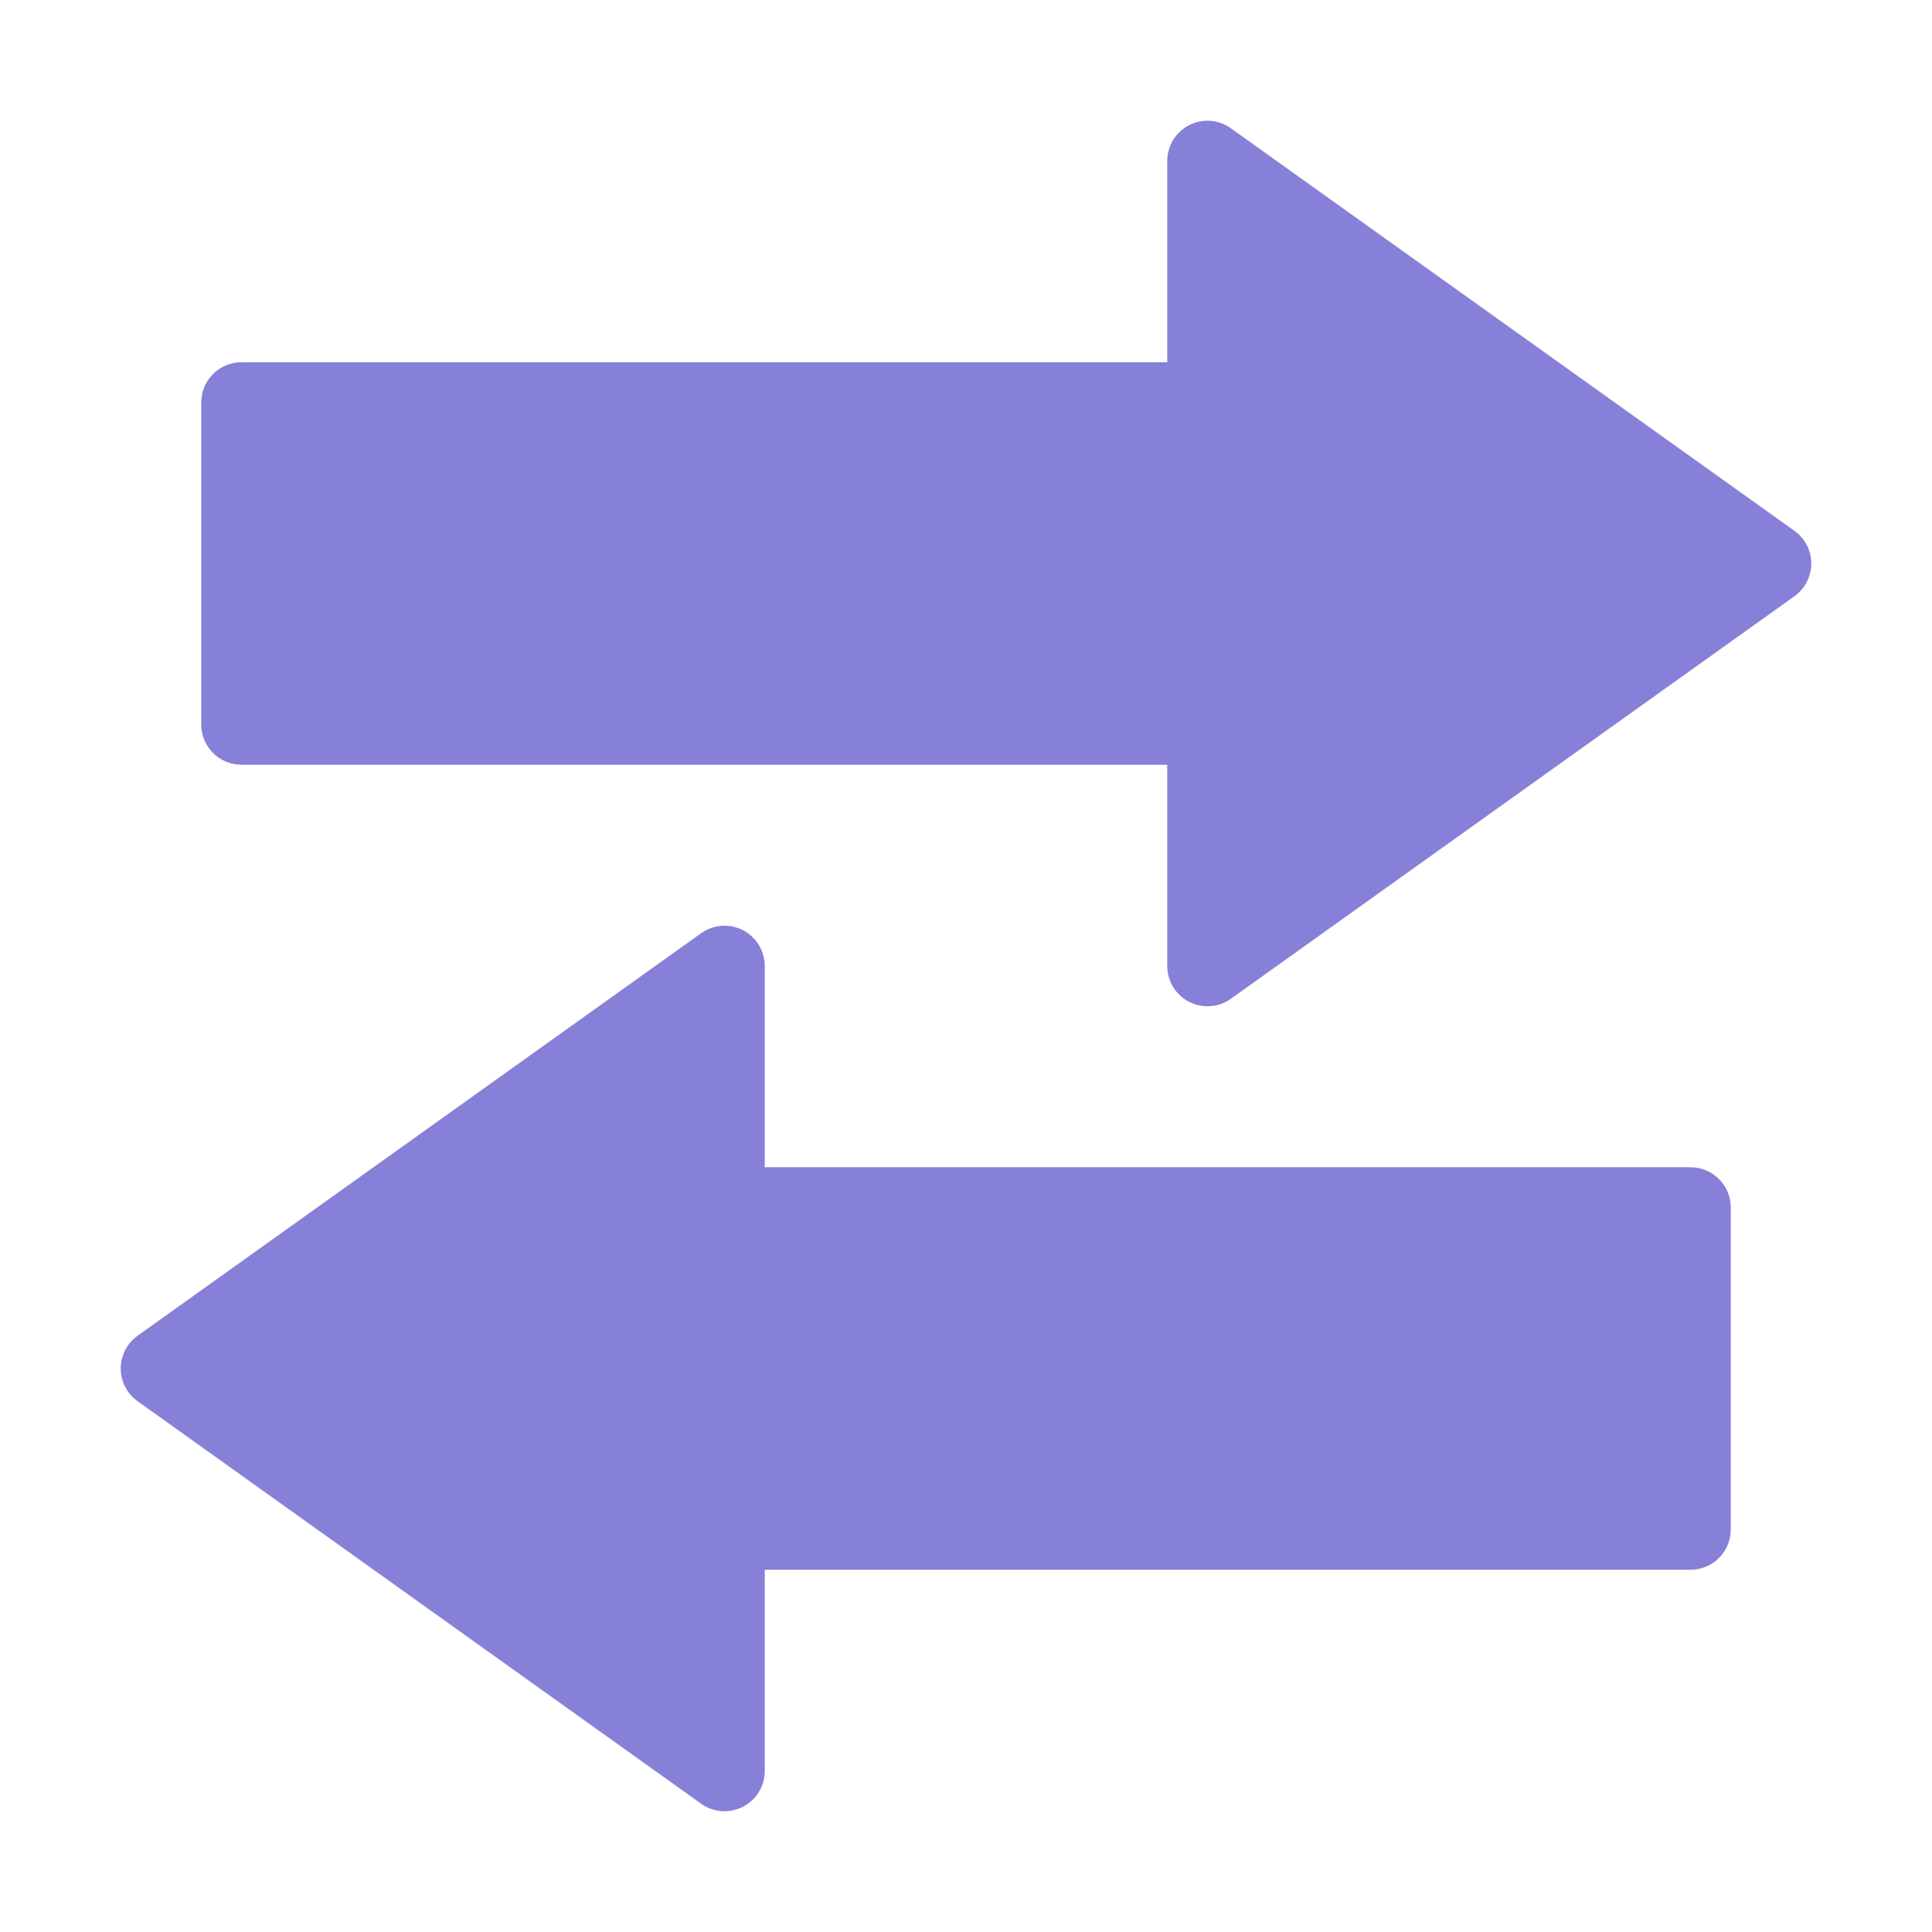 <?xml version="1.0" encoding="utf-8"?>
<!-- Generator: Adobe Illustrator 19.2.0, SVG Export Plug-In . SVG Version: 6.00 Build 0)  -->
<!DOCTYPE svg PUBLIC "-//W3C//DTD SVG 1.1//EN" "http://www.w3.org/Graphics/SVG/1.1/DTD/svg11.dtd">
<svg version="1.1" id="Layer_1" xmlns="http://www.w3.org/2000/svg" xmlns:xlink="http://www.w3.org/1999/xlink" x="0px" y="0px"
	 width="48px" height="48px" viewBox="0 0 48 48" enable-background="new 0 0 48 48" xml:space="preserve">
<path fill="#8680D8" d="M44.581,13.187l-14-10C30.276,2.967,29.875,2.94,29.542,3.11C29.209,3.282,29,3.625,29,4
	v5H6c-0.553,0-1,0.447-1,1v8c0,0.553,0.447,1,1,1h23v5c0,0.375,0.209,0.718,0.542,0.89
	c0.328,0.168,0.731,0.145,1.039-0.076l14-10C44.844,14.626,45,14.323,45,14S44.844,13.374,44.581,13.187z
	"/>
<path fill="#8680D8" d="M42,29H19v-5c0-0.375-0.209-0.718-0.542-0.89c-0.335-0.172-0.735-0.143-1.039,0.076
	l-14,10C3.156,33.374,3,33.677,3,34s0.156,0.626,0.419,0.813l14,10c0.301,0.216,0.699,0.249,1.039,0.076
	C18.791,44.718,19,44.375,19,44v-5h23c0.553,0,1-0.447,1-1v-8C43,29.447,42.553,29,42,29z"/>
</svg>
